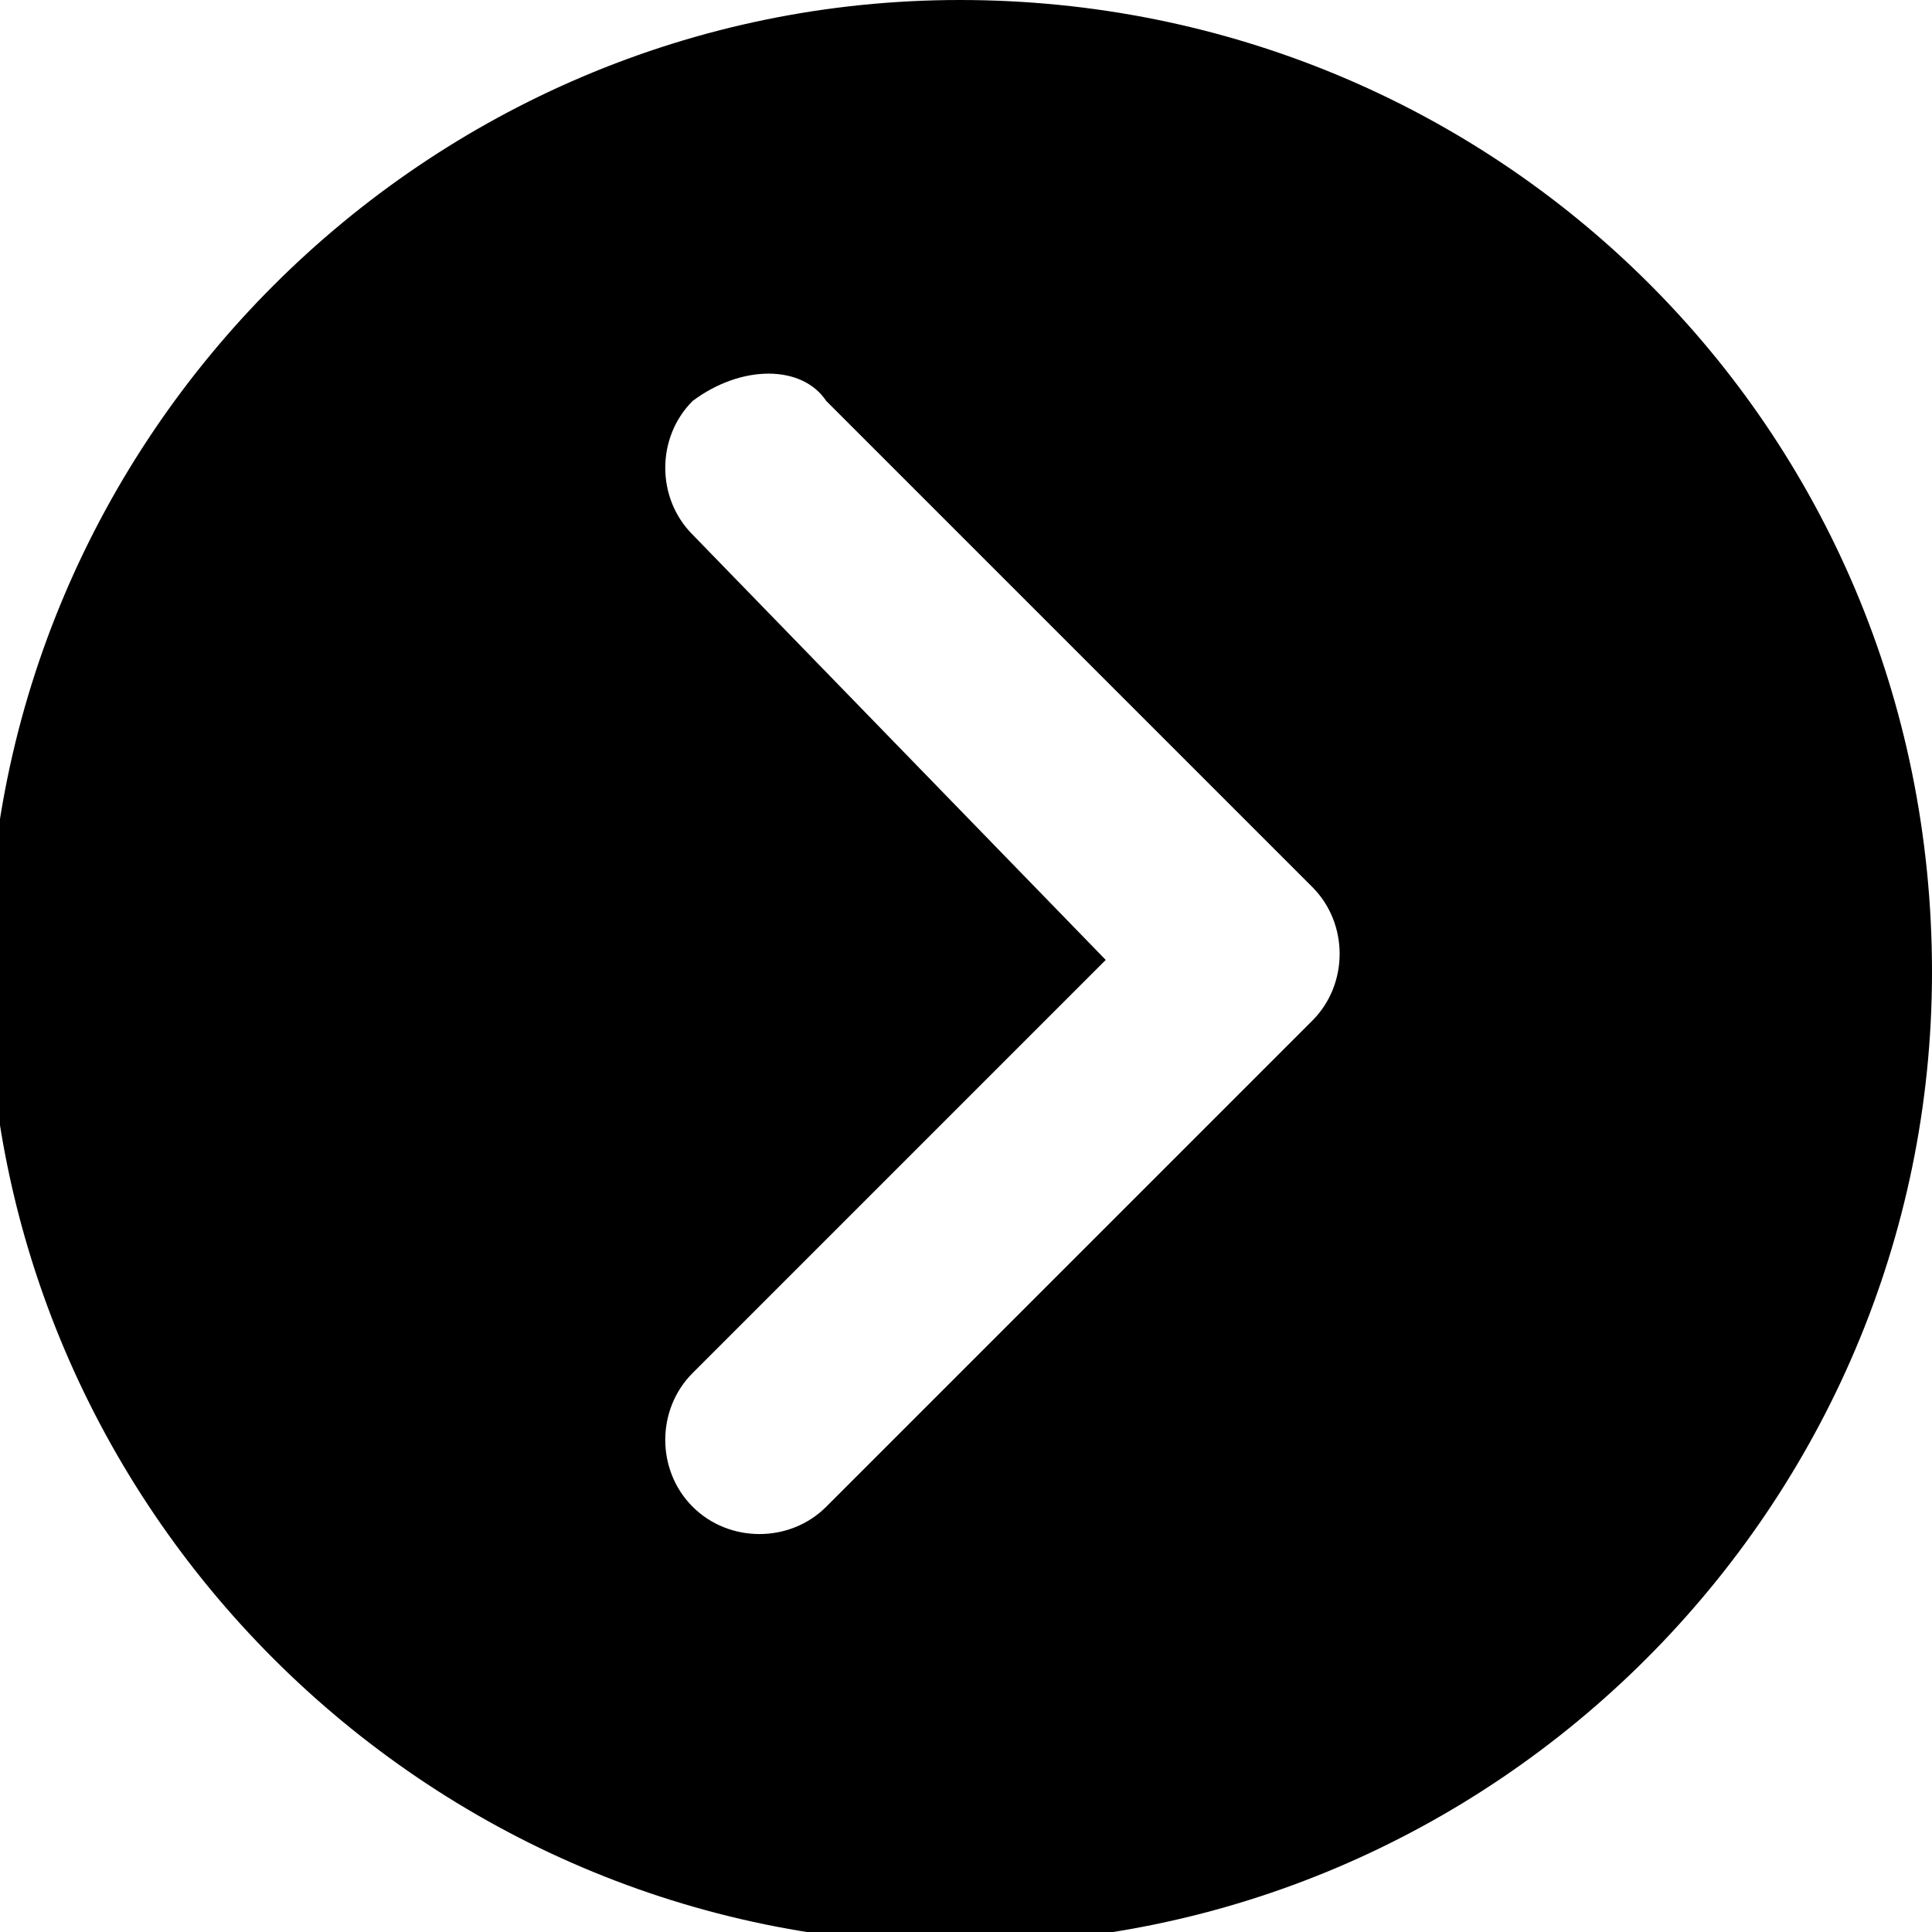 <?xml version="1.0" encoding="utf-8"?>
<!-- Generator: Adobe Illustrator 22.0.0, SVG Export Plug-In . SVG Version: 6.00 Build 0)  -->
<svg version="1.1" id="图层_1" xmlns="http://www.w3.org/2000/svg" xmlns:xlink="http://www.w3.org/1999/xlink" x="0px" y="0px"
	 viewBox="0 0 15.9 15.9" style="enable-background:new 0 0 15.9 15.9;" xml:space="preserve">
<style type="text/css">
	.st0{}
</style>
<g id="收起">
	<g>
		<path class="st0" d="M7.9,0c-4.4,0-8,3.6-8,8s3.6,8,8,8s8-3.6,8-8C15.9,3.5,12.3,0,7.9,0z M6.8,3.3l4,4c0.3,0.3,0.3,0.8,0,1.1
			l-4,4c-0.3,0.3-0.8,0.3-1.1,0c-0.3-0.3-0.3-0.8,0-1.1l3.4-3.4L5.7,4.4c-0.3-0.3-0.3-0.8,0-1.1C6.1,3,6.6,3,6.8,3.3z"/>
	</g>
</g>
</svg>
